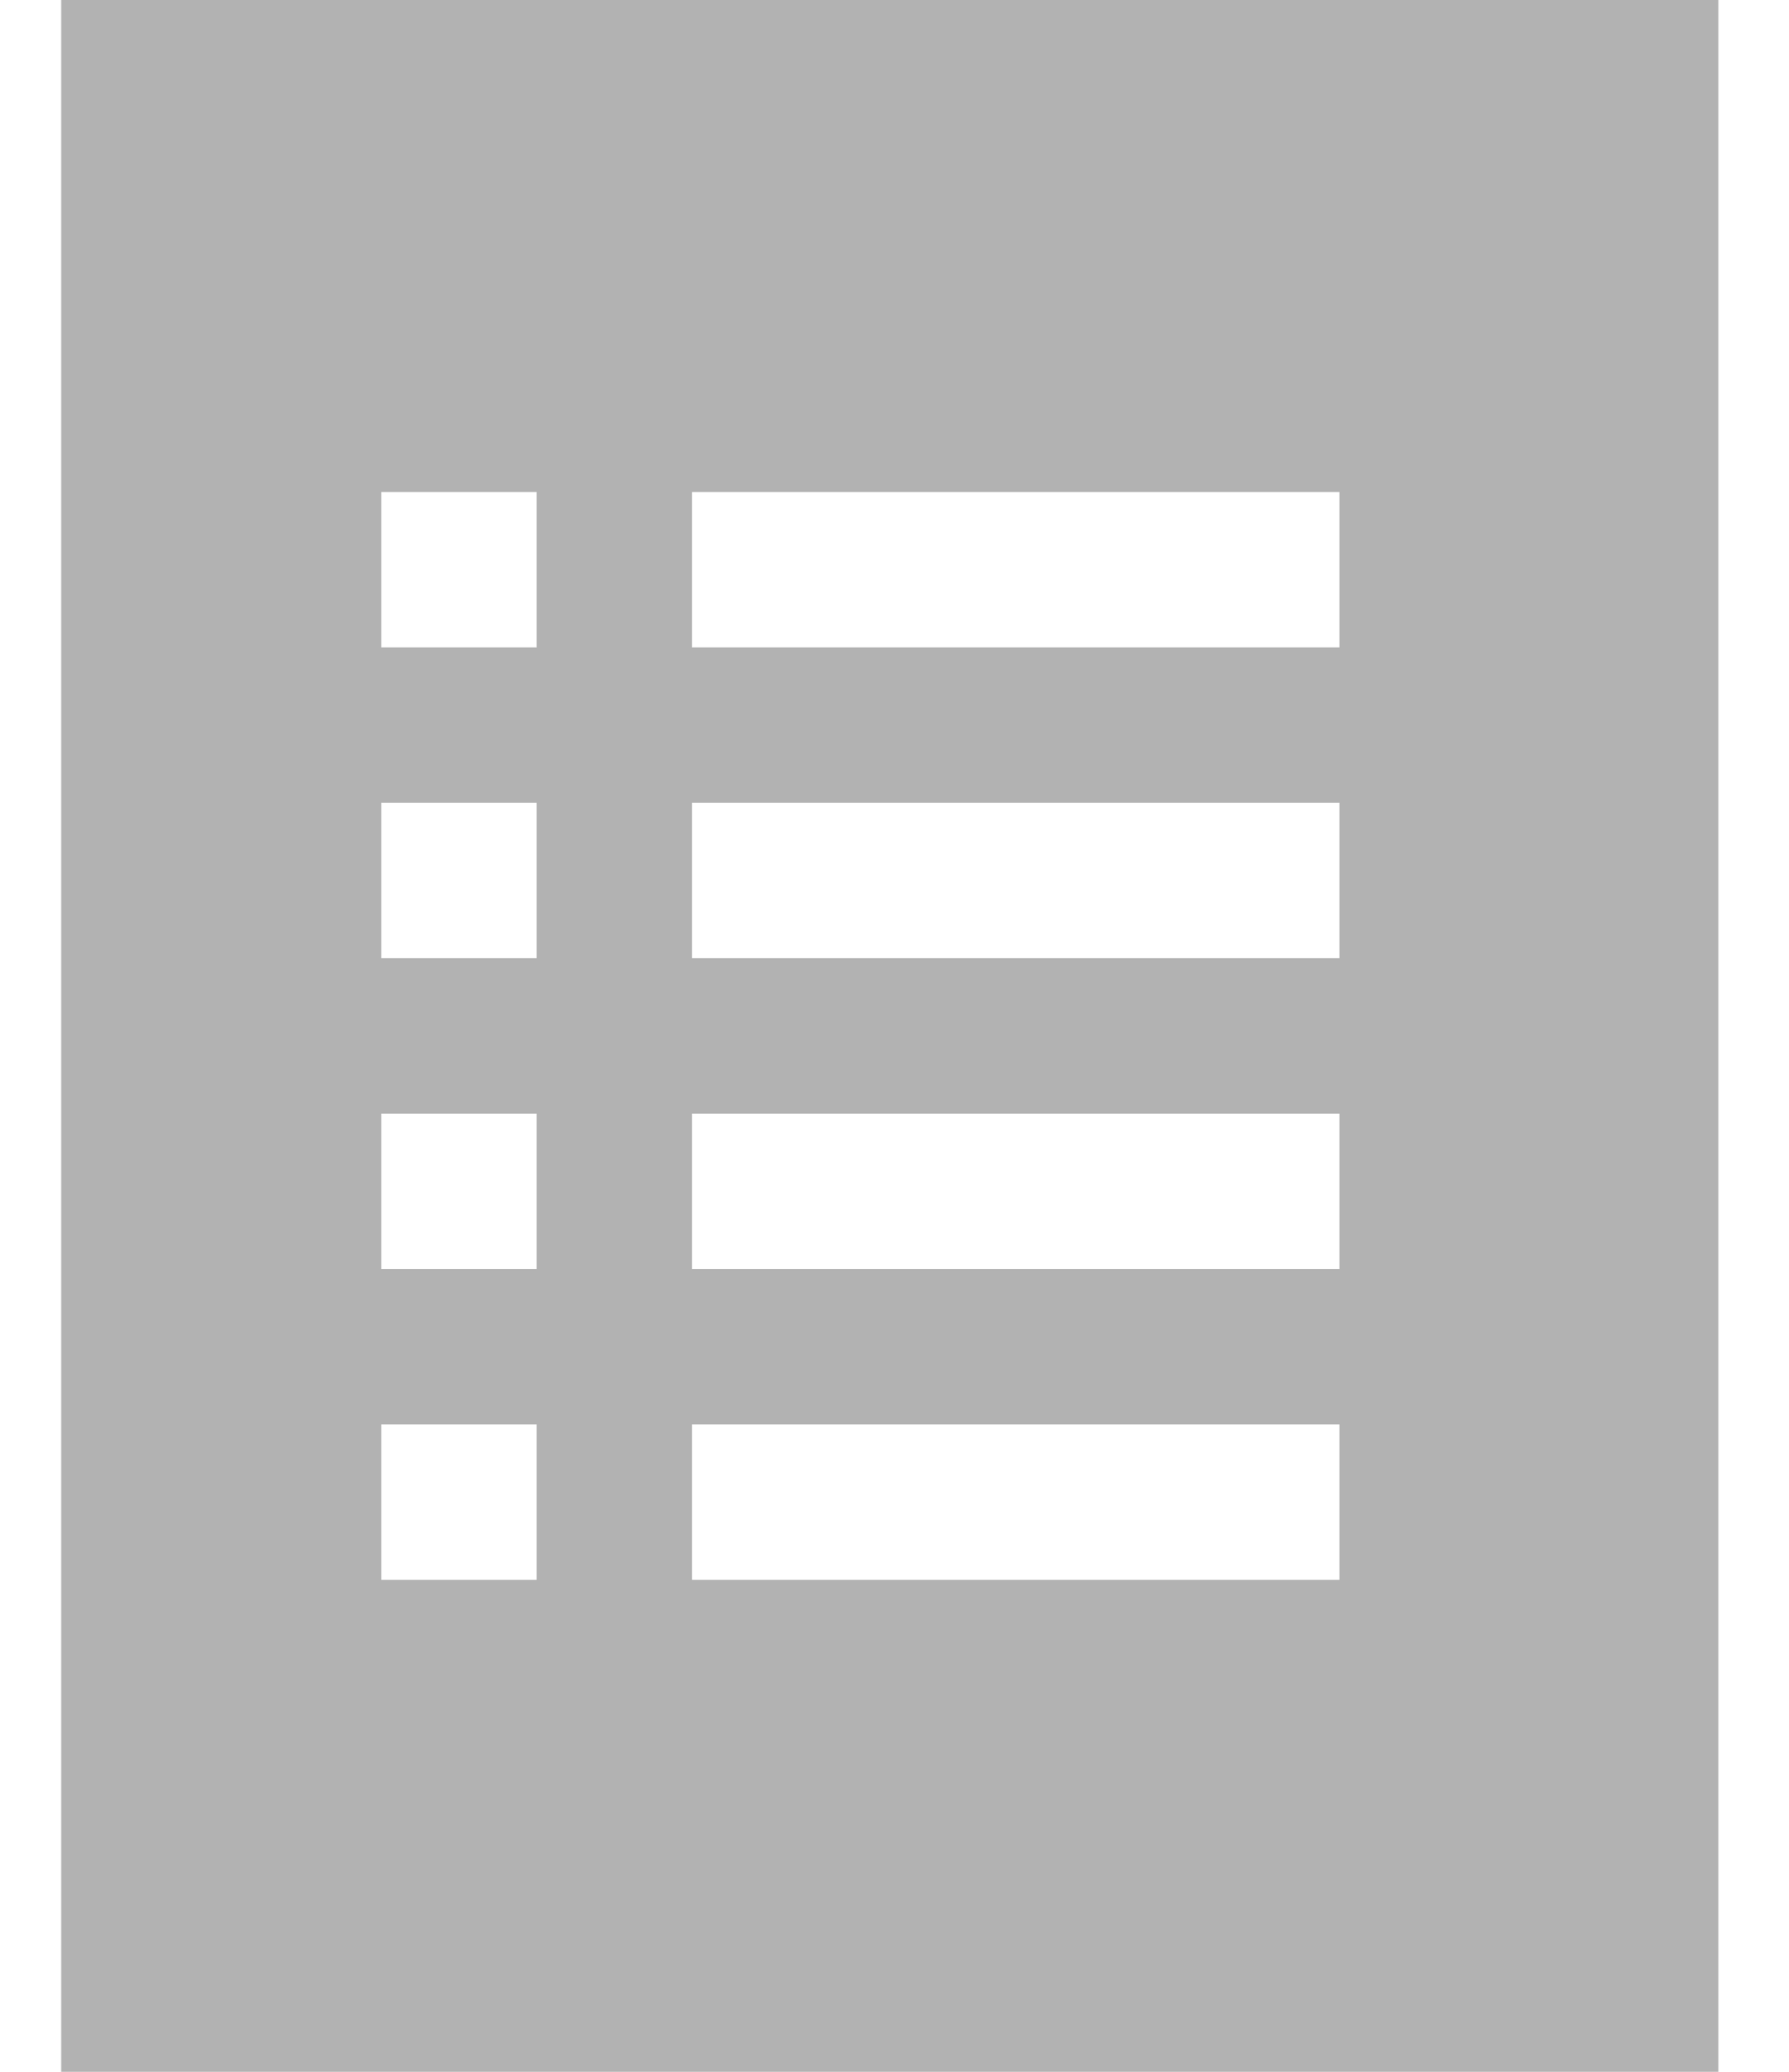 <?xml version="1.0" encoding="UTF-8"?>
<svg width="19px" height="22px" viewBox="0 0 19 22" version="1.1" xmlns="http://www.w3.org/2000/svg" xmlns:xlink="http://www.w3.org/1999/xlink">
    <!-- Generator: Sketch 52.2 (67145) - http://www.bohemiancoding.com/sketch -->
    <title>list (1)</title>
    <desc>Created with Sketch.</desc>
    <g id="Page-1" stroke="none" stroke-width="1" fill="none" fill-rule="evenodd">
        <g id="Мой-кабинет-(Недоступен)" transform="translate(-27, -344)" fill="#B2B2B2" fill-rule="nonzero">
            <g id="-Left" transform="translate(0, 7)">
                <g id="Group" transform="translate(27, 337)">
                    <g id="Group-6">
                        <g id="list-(1)">
                            <path d="M0.65,0 L0.65,1.925 L0.65,3.575 L0.65,5.225 L0.65,6.875 L0.65,8.525 L0.65,10.175 L0.65,11.825 L0.65,13.475 L0.65,15.125 L0.65,16.775 L0.65,18.425 L0.65,20.075 L0.65,22 L18.25,22 L18.25,0 L0.65,0 Z M5.7,16.775 L4.05,16.775 L4.05,15.125 L5.7,15.125 L5.7,16.775 Z M5.7,13.475 L4.05,13.475 L4.05,11.825 L5.7,11.825 L5.7,13.475 Z M5.7,10.175 L4.05,10.175 L4.05,8.525 L5.7,8.525 L5.7,10.175 Z M5.7,6.875 L4.05,6.875 L4.05,5.225 L5.7,5.225 L5.7,6.875 Z M14.225,16.775 L7.35,16.775 L7.35,15.125 L14.225,15.125 L14.225,16.775 Z M14.225,13.475 L7.35,13.475 L7.35,11.825 L14.225,11.825 L14.225,13.475 Z M14.225,10.175 L7.35,10.175 L7.35,8.525 L14.225,8.525 L14.225,10.175 Z M14.225,6.875 L7.35,6.875 L7.35,5.225 L14.225,5.225 L14.225,6.875 Z" id="Shape"></path>
                        </g>
                    </g>
                </g>
            </g>
        </g>
    </g>
</svg>